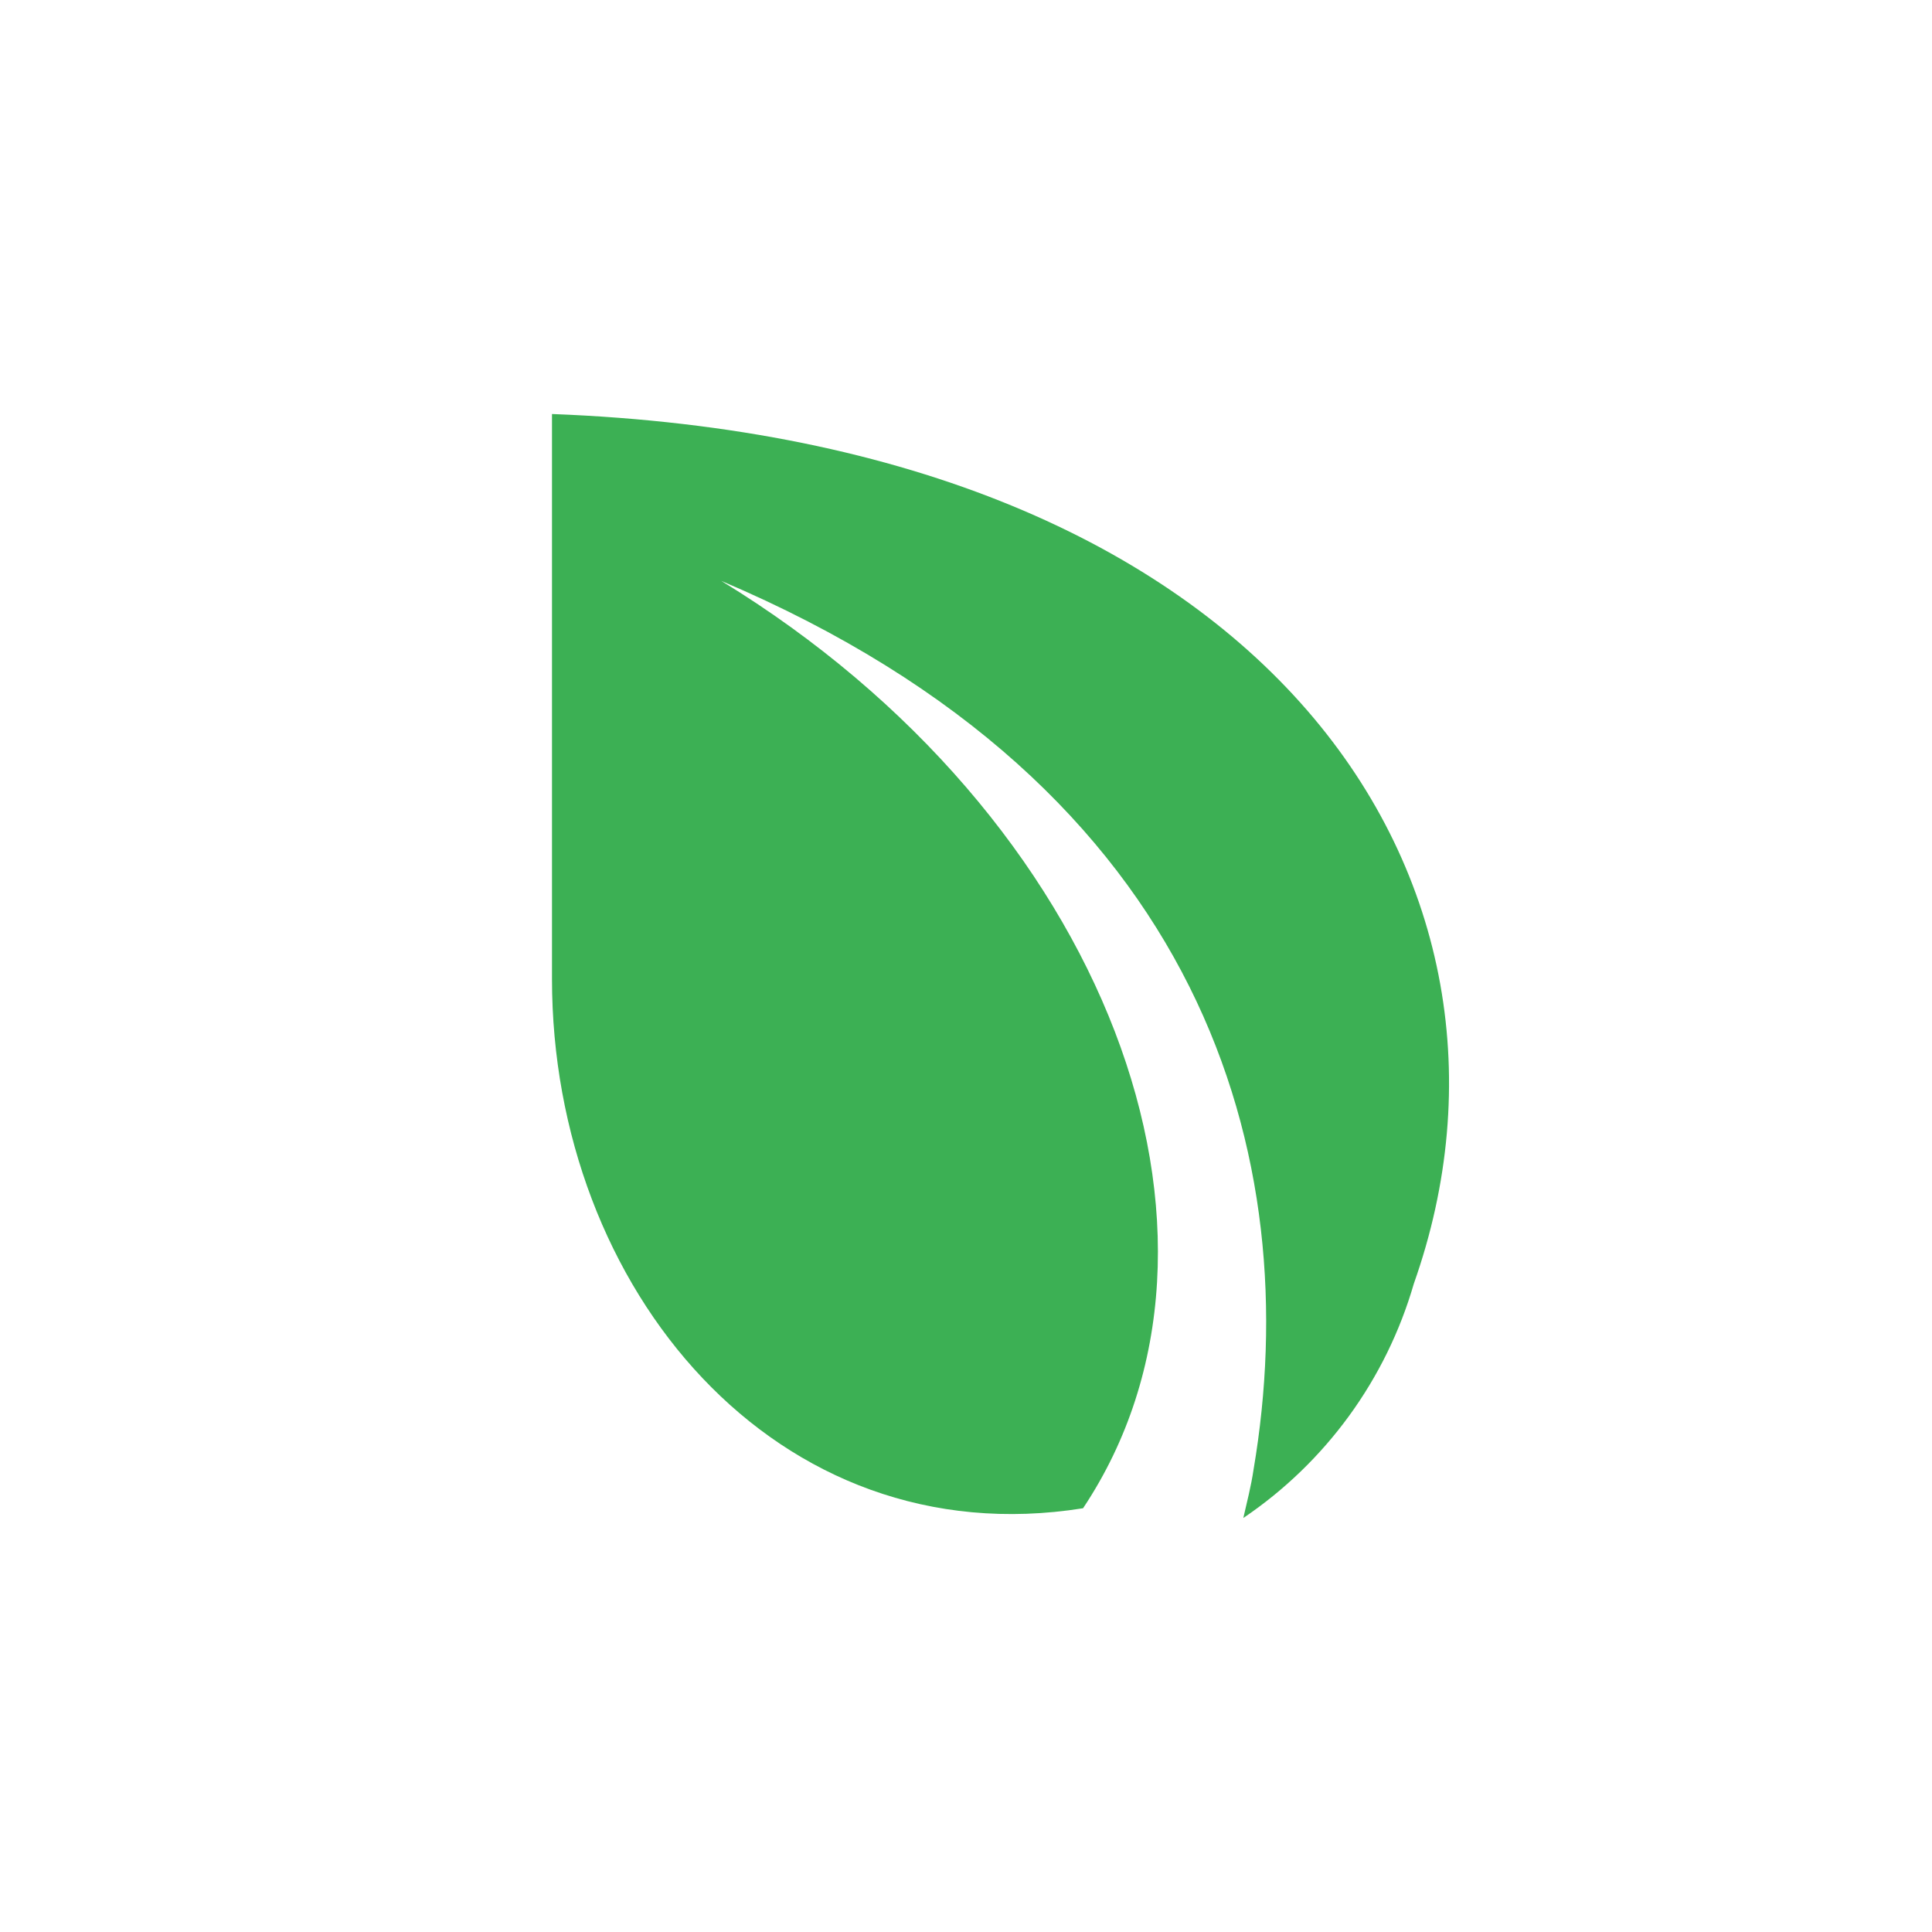 <svg width="24" height="24" viewBox="0 0 24 24" fill="none" xmlns="http://www.w3.org/2000/svg">
<path d="M6.857 5.143C15.847 5.486 19.309 11.01 17.563 15.947C17.219 17.135 16.47 18.164 15.445 18.857C15.49 18.659 15.542 18.461 15.572 18.256C16.225 14.408 14.992 9.775 8.96 7.216C13.759 10.149 15.698 15.368 13.454 18.736C9.643 19.345 6.857 16.007 6.857 12.16V5.143Z" fill="#3CB054"/>
</svg>
